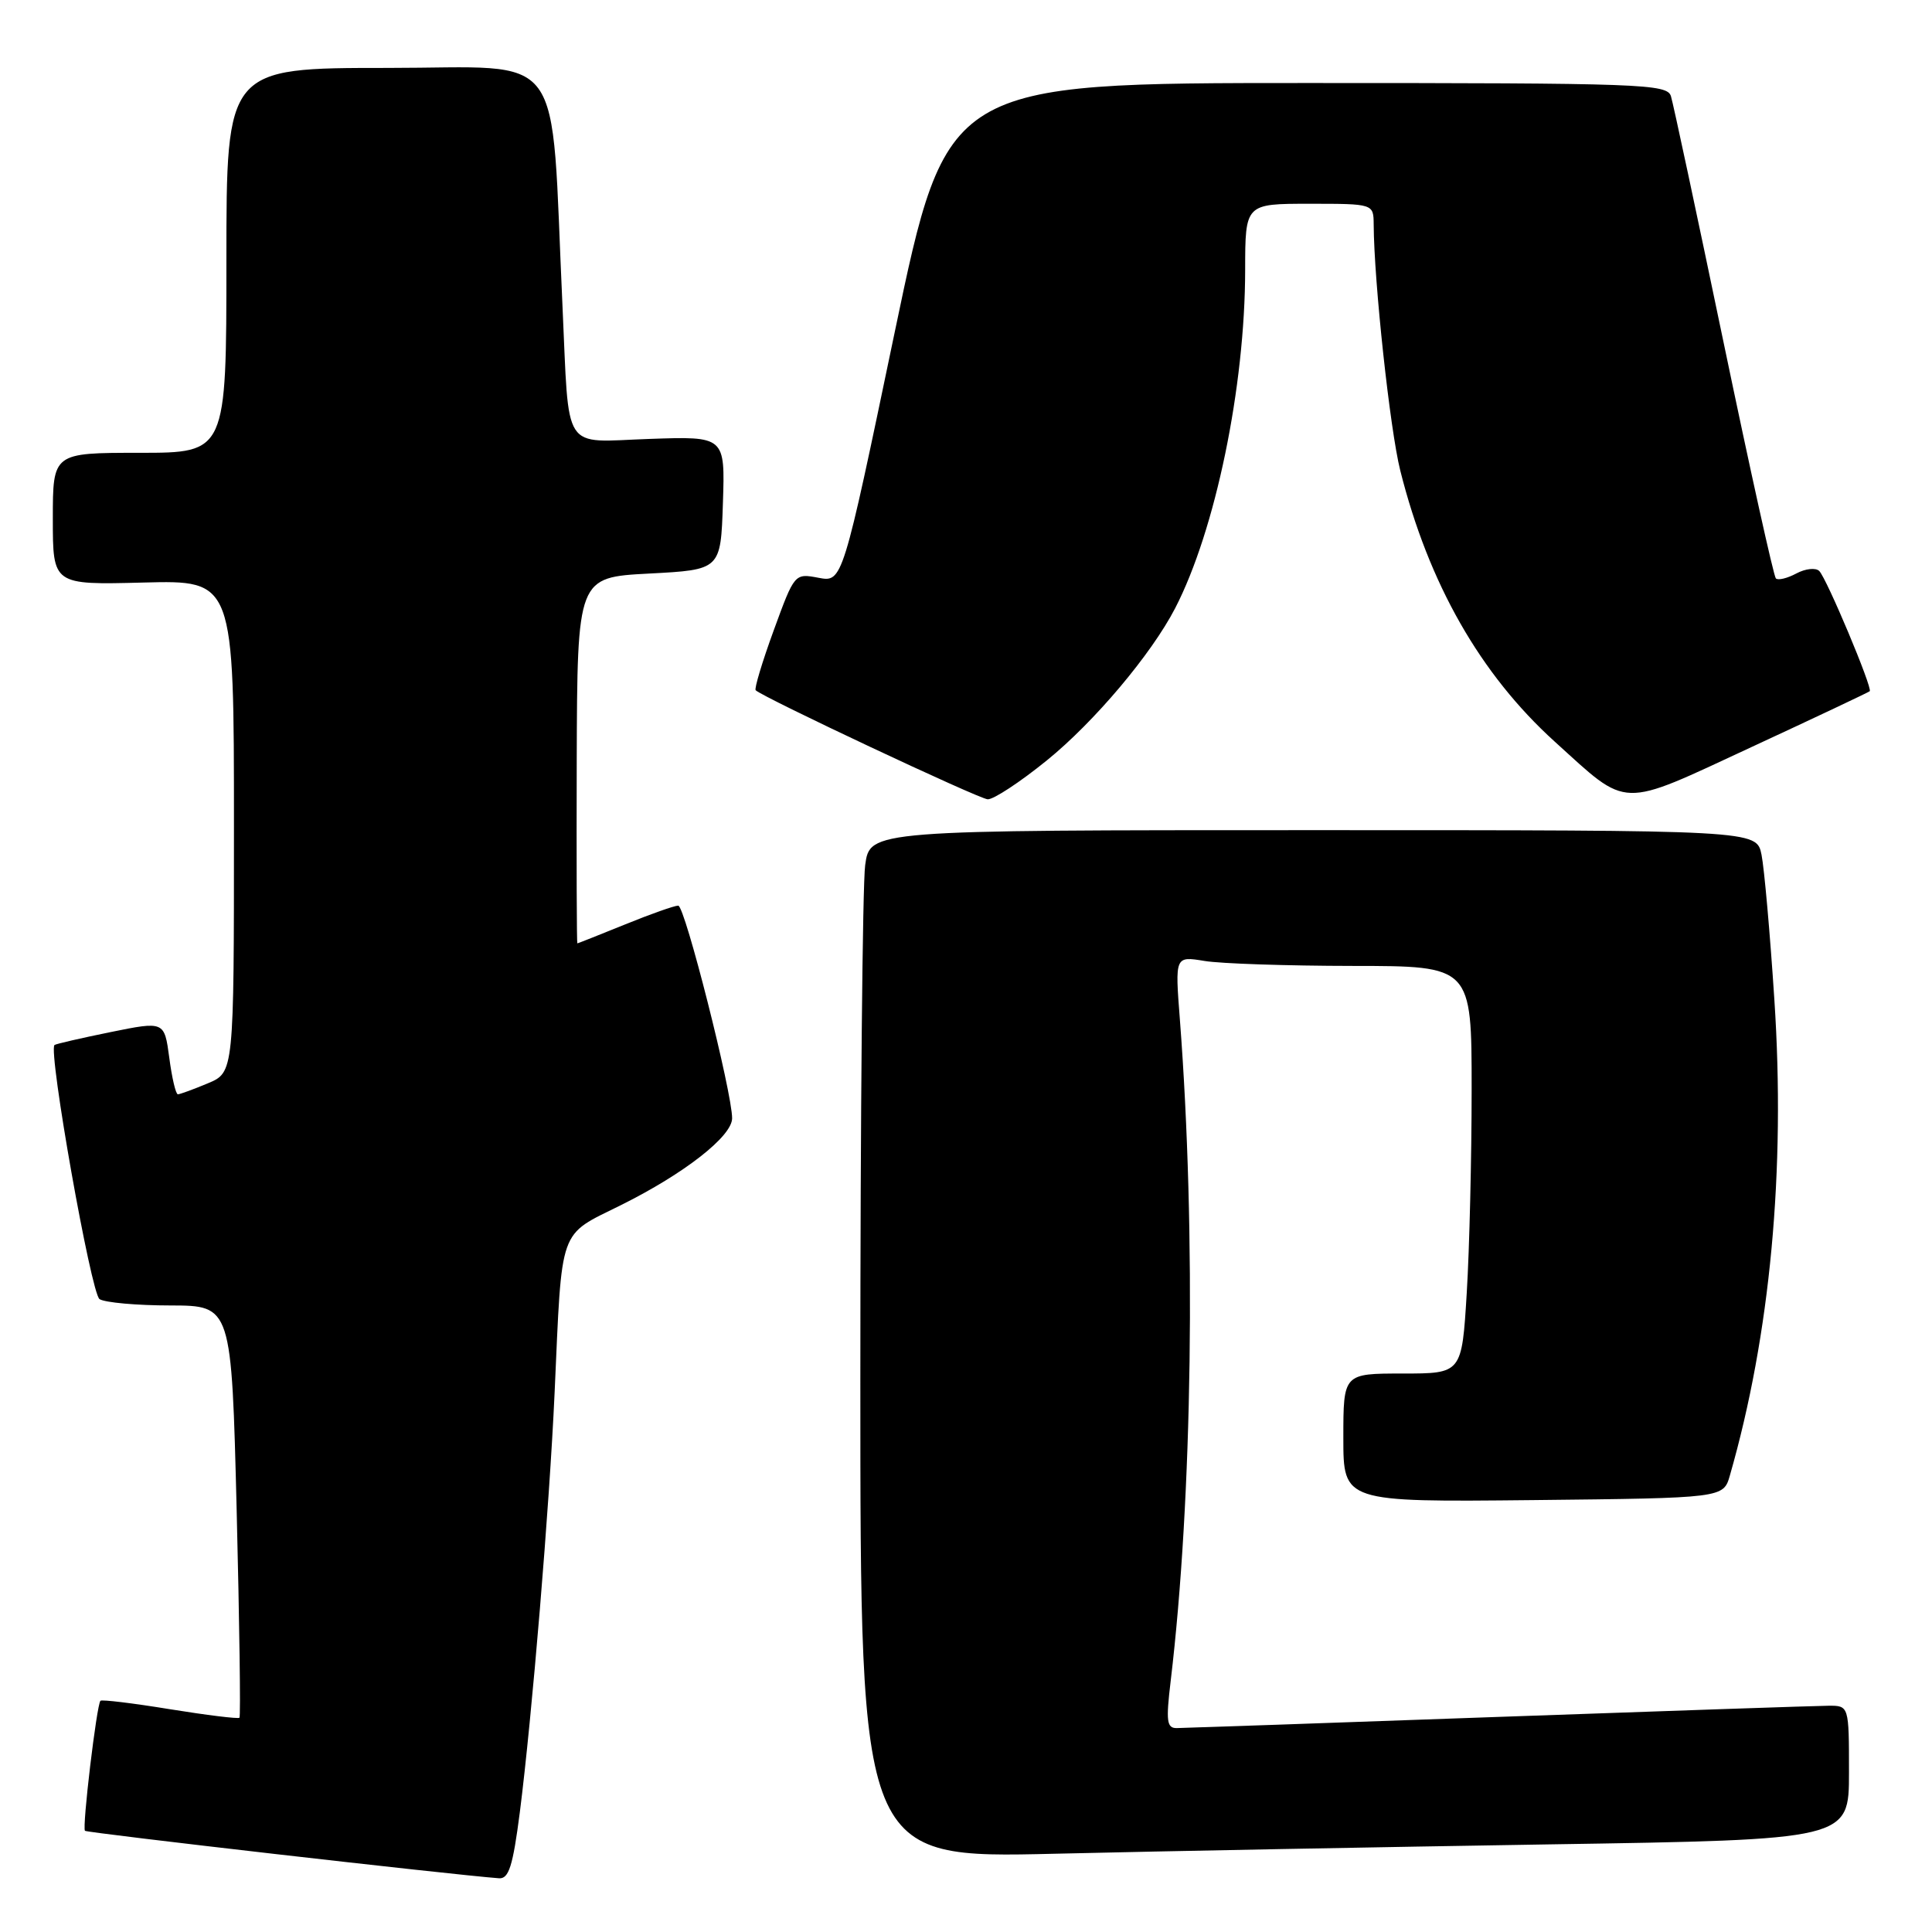 <?xml version="1.0" encoding="UTF-8" standalone="no"?>
<!DOCTYPE svg PUBLIC "-//W3C//DTD SVG 1.1//EN" "http://www.w3.org/Graphics/SVG/1.1/DTD/svg11.dtd" >
<svg xmlns="http://www.w3.org/2000/svg" xmlns:xlink="http://www.w3.org/1999/xlink" version="1.1" viewBox="0 0 256 256">
 <g >
 <path fill="currentColor"
d=" M 68.88 240.13 C 70.49 227.51 72.80 199.74 73.49 184.50 C 74.49 162.27 73.94 163.83 82.29 159.68 C 90.68 155.51 97.00 150.57 97.01 148.18 C 97.02 144.78 90.75 120.00 89.87 120.00 C 89.37 120.00 86.19 121.12 82.81 122.50 C 79.42 123.87 76.59 125.00 76.50 125.00 C 76.42 125.00 76.38 114.09 76.42 100.75 C 76.50 76.50 76.50 76.50 86.00 76.00 C 95.50 75.50 95.50 75.50 95.79 66.66 C 96.08 57.81 96.08 57.81 86.04 58.16 C 74.32 58.56 75.45 60.30 74.53 40.50 C 72.92 5.73 75.32 9.00 51.37 9.00 C 30.00 9.00 30.00 9.00 30.00 34.50 C 30.00 60.00 30.00 60.00 18.50 60.00 C 7.00 60.00 7.00 60.00 7.00 68.75 C 7.00 77.50 7.00 77.50 19.00 77.19 C 31.00 76.88 31.00 76.88 31.00 109.49 C 31.00 142.10 31.00 142.10 27.53 143.55 C 25.62 144.35 23.84 145.00 23.57 145.00 C 23.29 145.00 22.78 142.82 22.43 140.15 C 21.78 135.31 21.78 135.31 14.64 136.76 C 10.71 137.56 7.37 138.33 7.22 138.47 C 6.36 139.25 12.07 171.43 13.19 172.14 C 13.91 172.60 18.14 172.98 22.59 172.98 C 30.68 173.00 30.68 173.00 31.36 200.15 C 31.73 215.08 31.90 227.44 31.73 227.61 C 31.56 227.78 27.42 227.27 22.52 226.48 C 17.63 225.68 13.48 225.18 13.31 225.36 C 12.81 225.86 10.86 242.20 11.26 242.59 C 11.54 242.87 59.84 248.41 66.12 248.88 C 67.42 248.98 67.96 247.27 68.88 240.13 Z  M 205.25 244.39 C 245.00 243.77 245.00 243.77 245.00 234.88 C 245.00 226.00 245.00 226.00 242.25 226.02 C 240.74 226.03 221.05 226.70 198.50 227.50 C 175.95 228.31 156.80 228.97 155.93 228.98 C 154.60 229.00 154.48 228.08 155.12 222.75 C 158.01 198.57 158.50 163.25 156.34 135.09 C 155.69 126.69 155.69 126.69 159.60 127.33 C 161.74 127.69 170.59 127.98 179.25 127.99 C 195.00 128.00 195.00 128.00 195.00 144.34 C 195.00 153.33 194.71 165.48 194.35 171.34 C 193.70 182.00 193.70 182.00 185.85 182.00 C 178.00 182.00 178.00 182.00 178.00 190.52 C 178.00 199.03 178.00 199.03 203.18 198.77 C 228.36 198.50 228.36 198.50 229.22 195.50 C 234.57 176.88 236.61 155.04 235.11 132.43 C 234.54 123.67 233.77 115.04 233.41 113.25 C 232.75 110.00 232.75 110.00 174.01 110.00 C 115.27 110.00 115.27 110.00 114.64 114.64 C 114.29 117.19 114.00 147.84 114.00 182.76 C 114.00 246.24 114.00 246.24 139.75 245.63 C 153.91 245.29 183.39 244.74 205.25 244.39 Z  M 138.72 100.75 C 145.00 95.66 152.55 86.70 155.71 80.60 C 161.05 70.27 164.98 51.26 164.99 35.75 C 165.00 27.00 165.00 27.00 173.50 27.00 C 182.00 27.00 182.00 27.00 182.02 29.75 C 182.06 37.33 184.18 56.91 185.54 62.34 C 189.30 77.32 196.15 89.34 206.01 98.27 C 215.91 107.23 214.41 107.19 232.06 99.00 C 240.54 95.07 247.60 91.73 247.75 91.59 C 248.15 91.18 242.05 76.65 241.06 75.66 C 240.60 75.20 239.23 75.34 238.02 75.99 C 236.82 76.63 235.59 76.93 235.31 76.64 C 235.02 76.35 231.90 62.25 228.37 45.31 C 224.84 28.36 221.71 13.71 221.41 12.75 C 220.90 11.12 217.72 11.00 173.16 11.00 C 125.45 11.00 125.45 11.00 118.54 44.08 C 111.64 77.16 111.64 77.16 108.46 76.56 C 105.29 75.96 105.28 75.97 102.52 83.53 C 101.00 87.69 99.93 91.26 100.13 91.46 C 101.07 92.40 129.66 105.84 130.87 105.91 C 131.63 105.96 135.16 103.64 138.72 100.75 Z "/>
</g>
</svg>